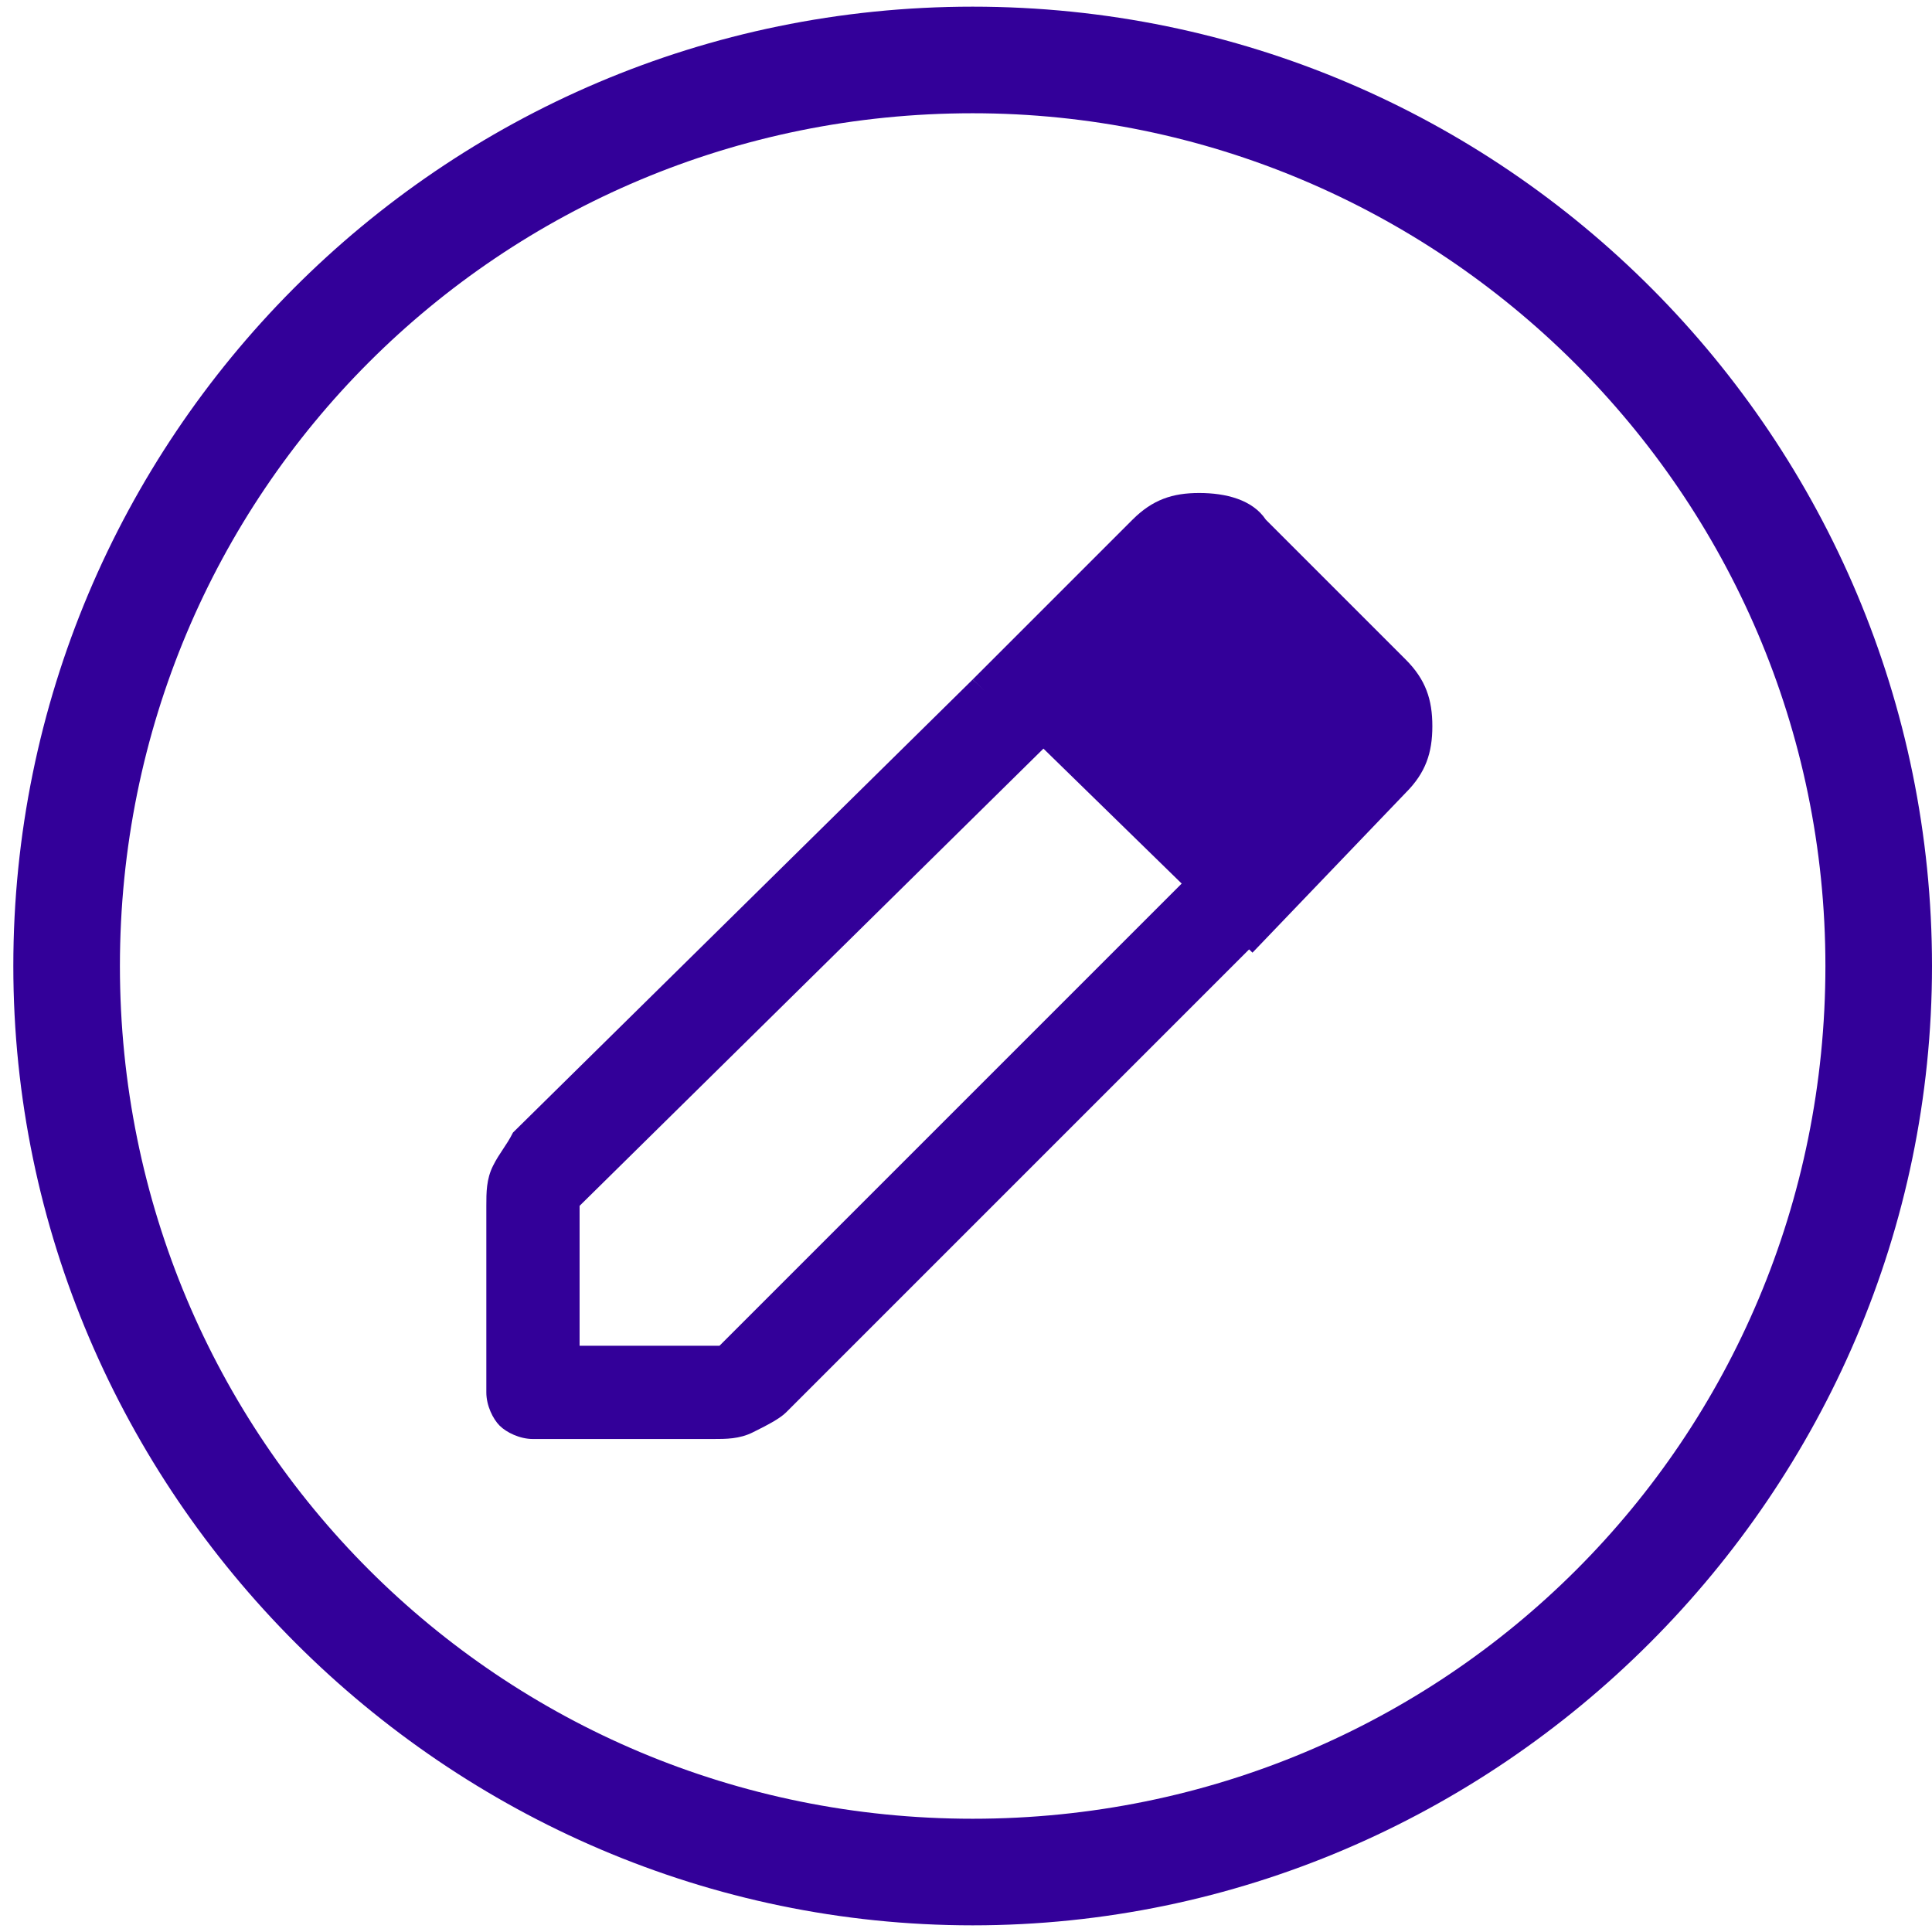 <?xml version="1.0" encoding="utf-8"?>
<!-- Generator: Adobe Illustrator 18.0.0, SVG Export Plug-In . SVG Version: 6.00 Build 0)  -->
<!DOCTYPE svg PUBLIC "-//W3C//DTD SVG 1.1//EN" "http://www.w3.org/Graphics/SVG/1.1/DTD/svg11.dtd">
<svg version="1.1" id="Capa_1" xmlns:x="http://ns.adobe.com/Extensibility/1.0/" xmlns:i="http://ns.adobe.com/AdobeIllustrator/10.0/" xmlns:graph="http://ns.adobe.com/Graphs/1.0/"
	 xmlns="http://www.w3.org/2000/svg" xmlns:xlink="http://www.w3.org/1999/xlink" x="0px" y="0px" viewBox="0 0 29 29"
	 enable-background="new 0 0 29 29" xml:space="preserve">
<g>
	<g>
		<path fill="#330099" d="M14.6,10.2l1.1,1l-7,6.9v2.1h2.1l7-7l1,1l-7,7c-0.1,0.1-0.3,0.2-0.5,0.3c-0.2,0.1-0.4,0.1-0.6,0.1H8
			c-0.2,0-0.4-0.1-0.5-0.2c-0.1-0.1-0.2-0.3-0.2-0.5v-2.8c0-0.2,0-0.4,0.1-0.6c0.1-0.2,0.2-0.3,0.3-0.5L14.6,10.2z"/>
		<path fill="#330099" d="M18.8,14.3l-4.2-4.1l2.4-2.4c0.3-0.3,0.6-0.4,1-0.4c0.4,0,0.8,0.1,1,0.4l2.1,2.1c0.3,0.3,0.4,0.6,0.4,1
			c0,0.4-0.1,0.7-0.4,1L18.8,14.3z"/>
	</g>
	<path fill="#330099" d="M14.6,28.9c-7.9,0-14.4-6.5-14.4-14.4S6.6,0.1,14.6,0.1S29,6.6,29,14.5S22.5,28.9,14.6,28.9z M14.6,1.7
		C7.5,1.7,1.8,7.4,1.8,14.5c0,7.1,5.7,12.8,12.8,12.8c7.1,0,12.8-5.7,12.8-12.8C27.4,7.4,21.6,1.7,14.6,1.7z"/>
</g>
</svg>
